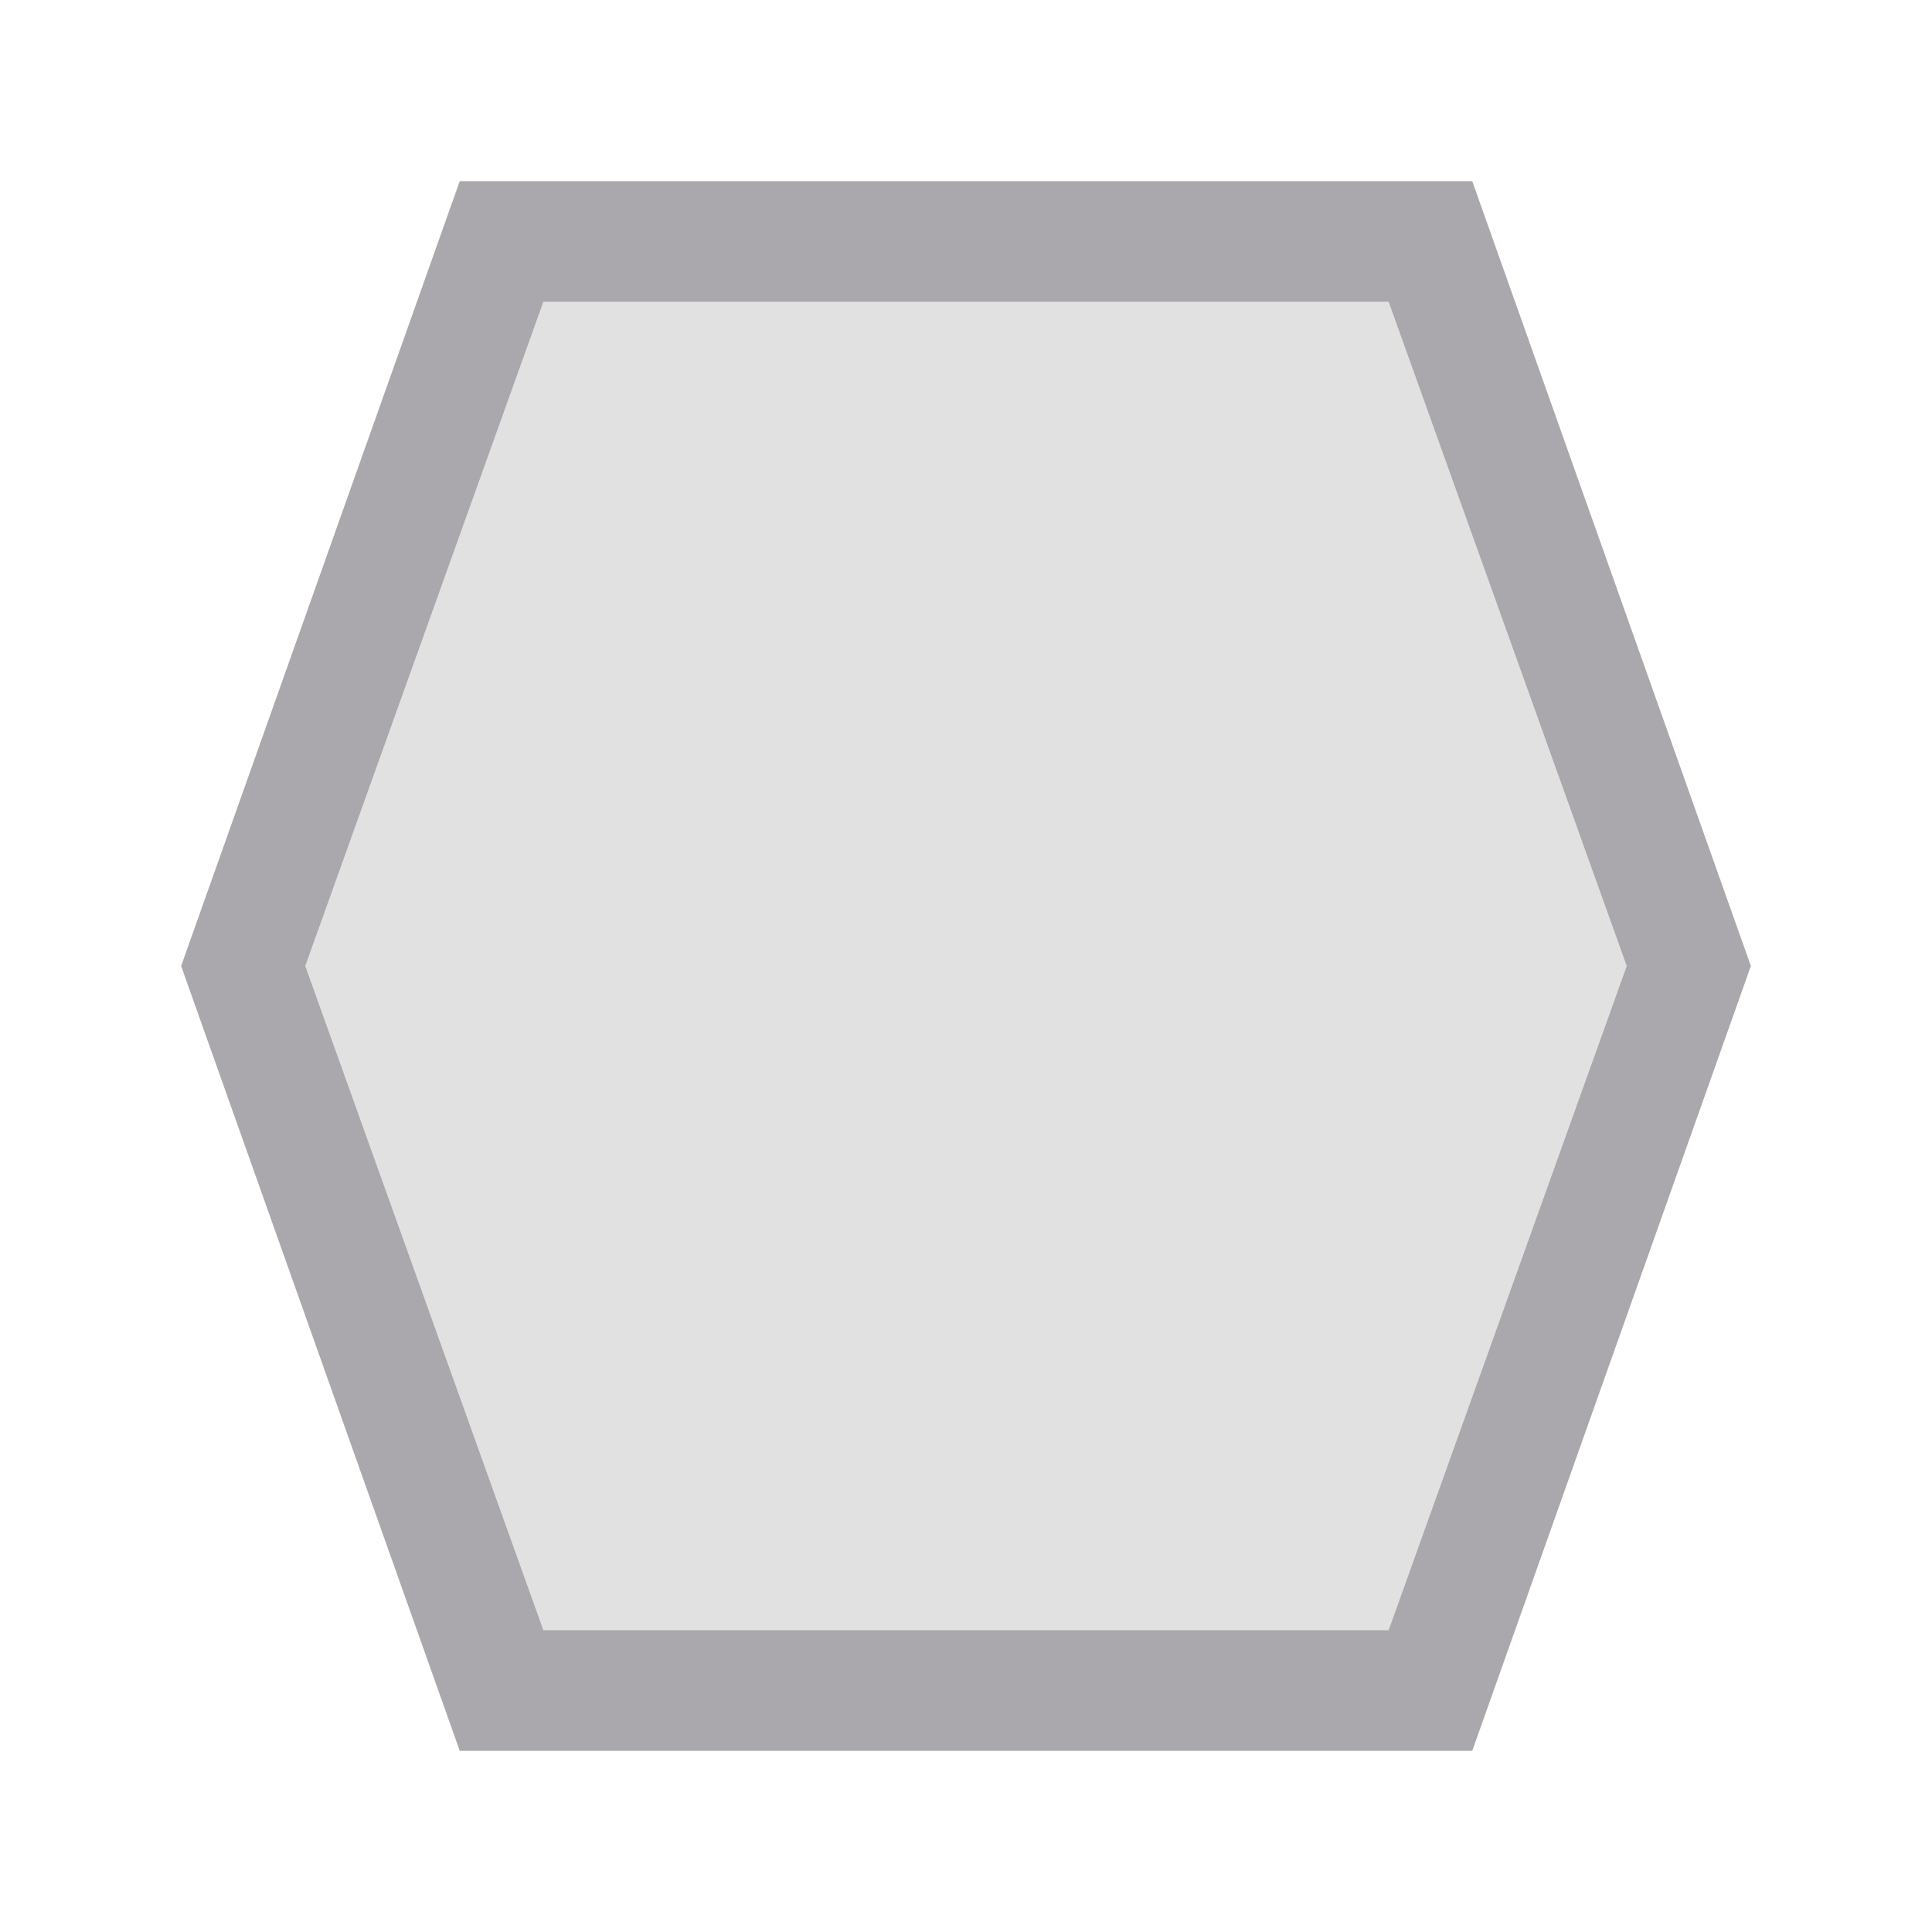 <svg height="32" viewBox="0 0 32 32" width="32" xmlns="http://www.w3.org/2000/svg"><g fill="#aaa8ac"><path d="m7.615 3-4.615 13 4.615 13h2.385 12 2.385l4.615-13-4.615-13h-2.385-12zm1.385 2h14l3.943 11-3.943 11h-14l-3.943-11z"/><path d="m9 5-3.943 11 3.943 11h14l3.943-11-3.943-11z" opacity=".35"/></g></svg>